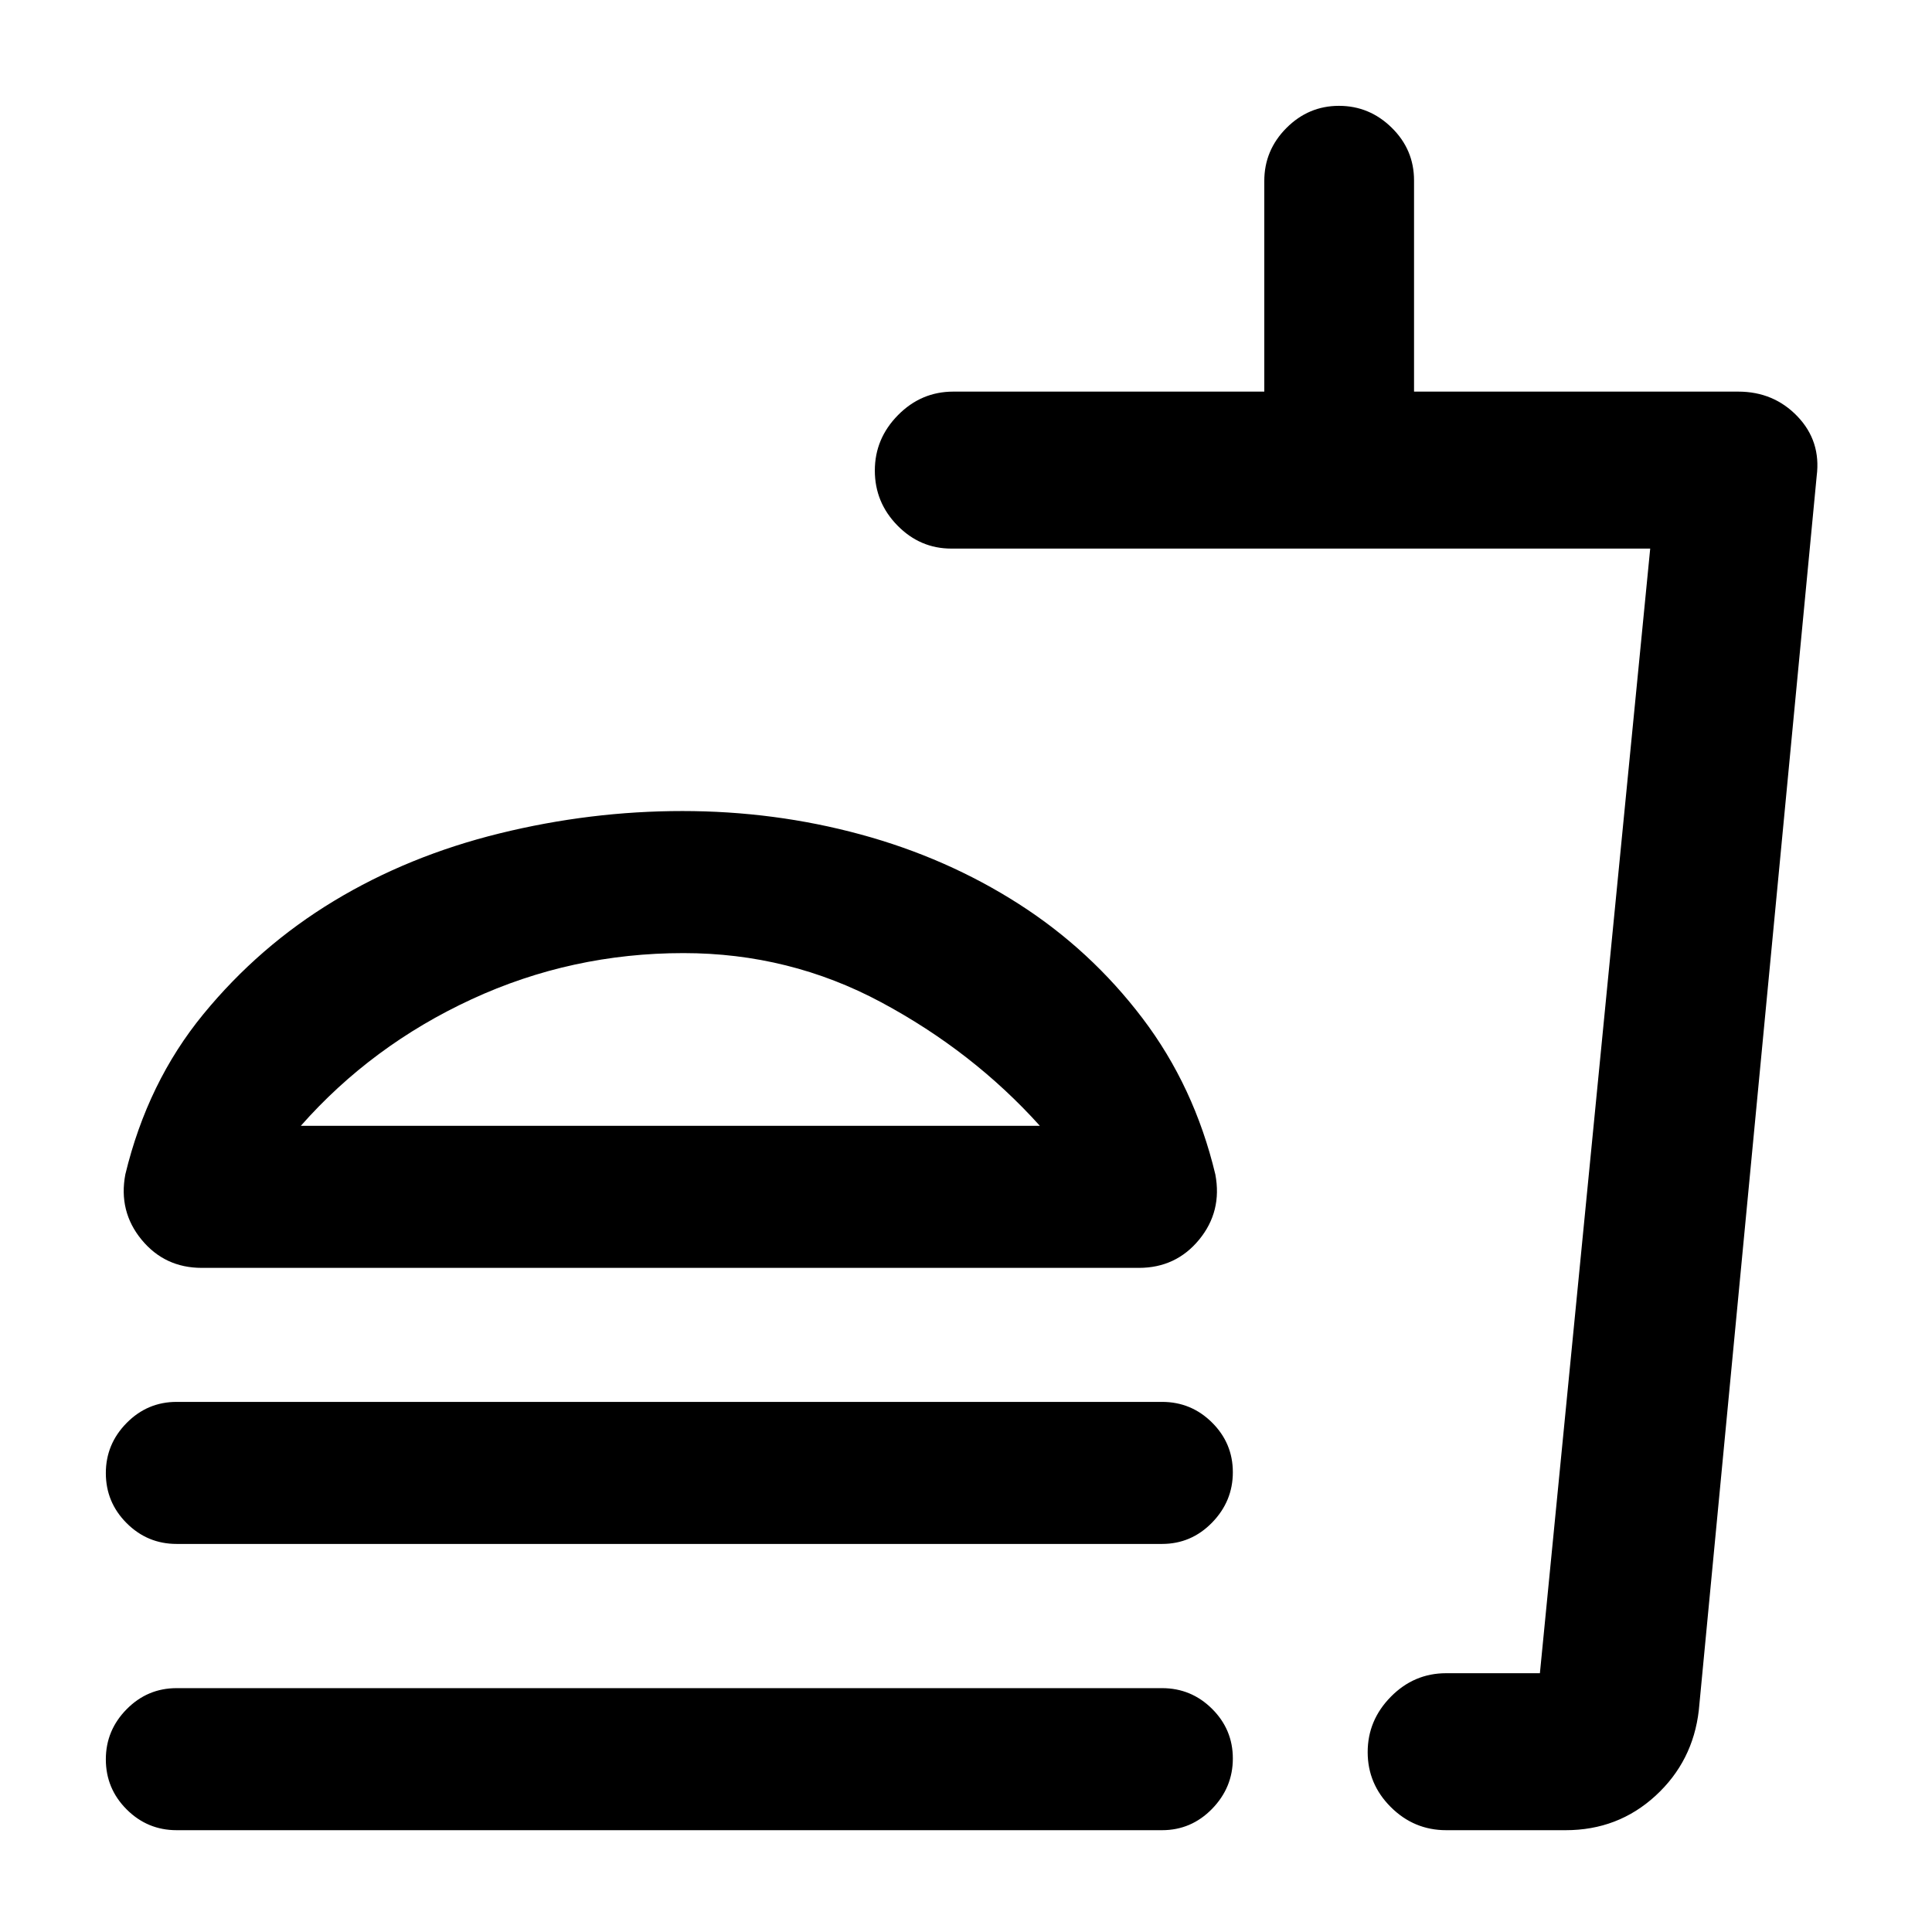 <svg xmlns="http://www.w3.org/2000/svg" height="20" viewBox="0 -960 960 960" width="20"><path d="M516.7-400.59q-33.24-36.93-78.83-61.38-45.59-24.44-98.25-24.44-55.66 0-105.28 22.94-49.62 22.95-84.86 62.88H516.7ZM339.09-557q45.74 0 88.52 11.62 42.78 11.62 78.56 34.52 35.79 22.9 61.54 56.84 25.75 33.93 36.18 77.56 3.48 18.39-8.04 32.43Q584.32-330 565.89-330H100.28q-18.43 0-29.95-14.03-11.53-14.04-8.05-32.43 11.04-45.79 38.74-79.57 27.7-33.79 64.86-56.26t82.32-33.59Q293.35-557 339.09-557ZM87.76-192.83q-14.51 0-24.84-10.34t-10.33-24.86q0-14.42 10.33-24.9 10.33-10.48 24.84-10.48h489.65q14.51 0 24.85 10.27 10.33 10.27 10.33 24.69 0 14.43-10.33 25.03-10.34 10.59-24.85 10.59H87.76ZM777.98-50.59h-59.39q-15.96 0-27.48-11.46t-11.52-27.33q0-15.86 11.52-27.53 11.52-11.68 27.48-11.68h46.58l54.81-558.82H472.7q-15.53 0-26.77-11.47-11.23-11.46-11.23-27.32 0-15.87 11.52-27.54t27.48-11.67h154.52v-104.65q0-15.29 10.98-26.32 10.99-11.03 26.13-11.03 15.15 0 26.22 10.88 11.08 10.88 11.08 26.2v104.92H863.7q17.66 0 29.45 12.31 11.78 12.32 9.55 29.67l-58.57 613.26q-2.91 25.41-21.54 42.5-18.63 17.08-44.61 17.08Zm-84.39-78h71.58-71.58Zm-605.83 78q-14.51 0-24.84-10.34T52.59-85.79q0-14.42 10.33-24.9 10.33-10.48 24.84-10.48h489.65q14.51 0 24.85 10.27 10.33 10.27 10.33 24.69 0 14.43-10.33 25.03-10.34 10.59-24.85 10.59H87.76Zm251.83-358Z"/></svg>
